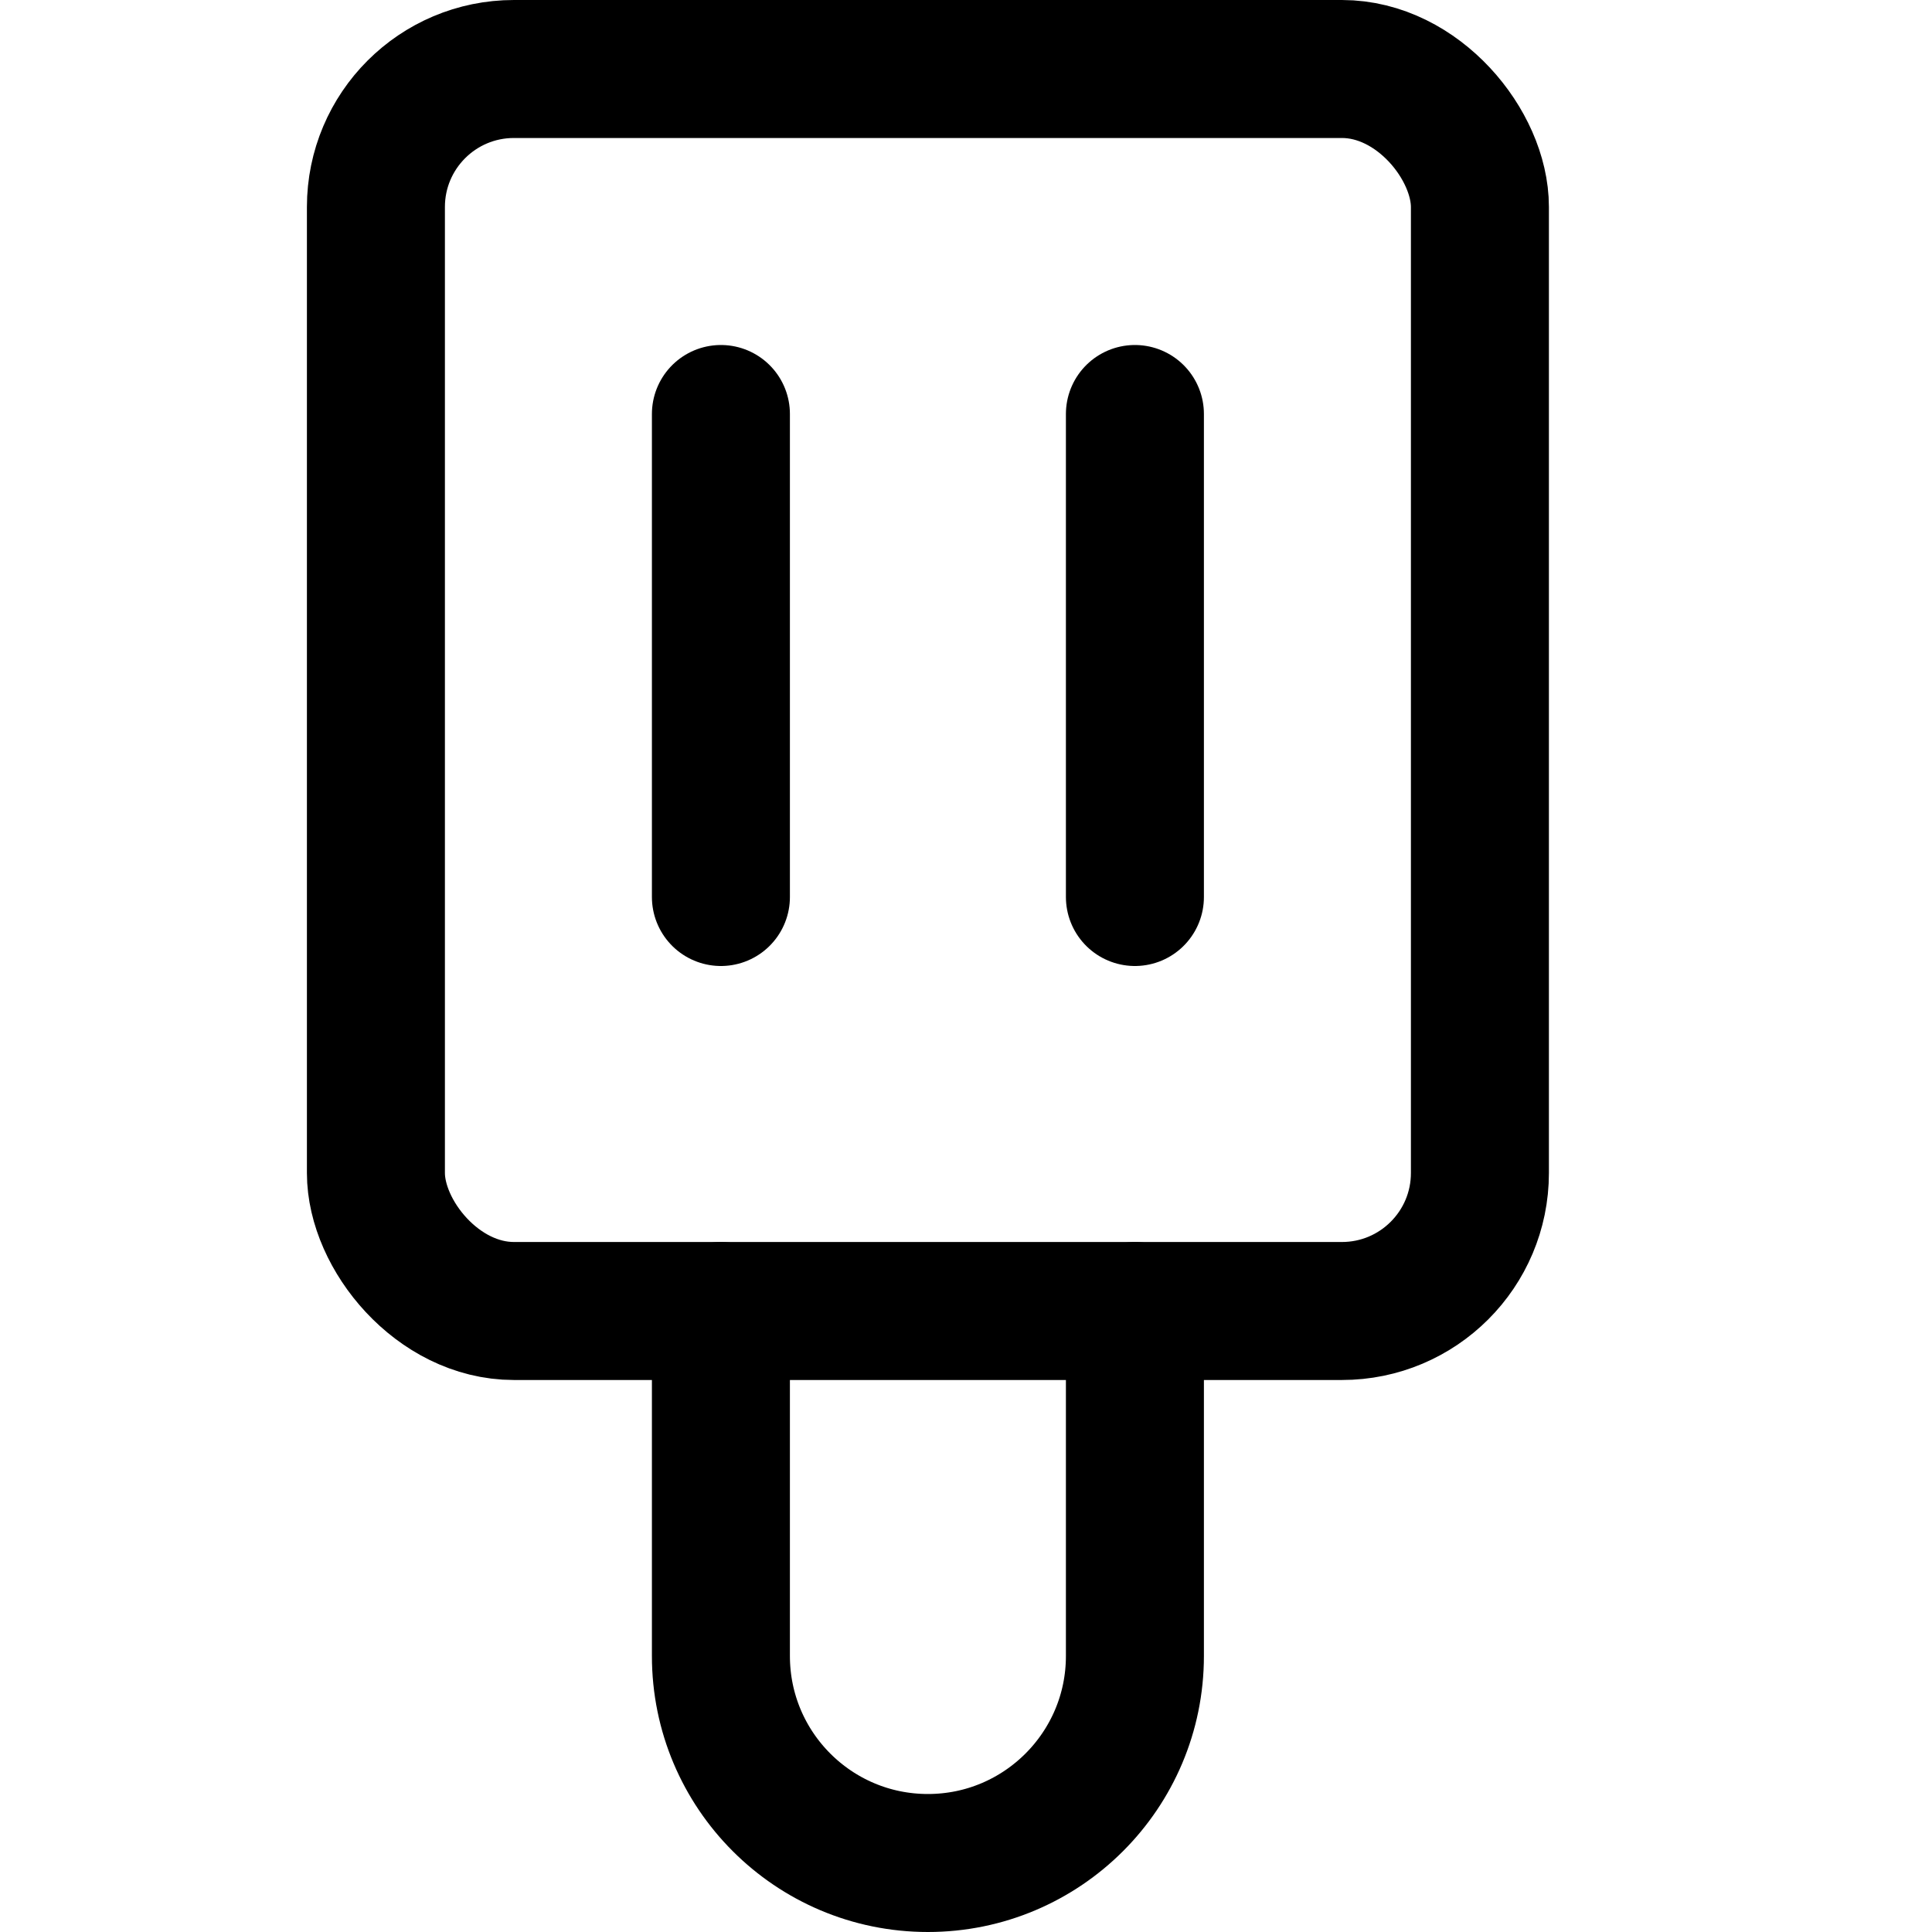 <svg xmlns="http://www.w3.org/2000/svg" width="14" height="14" viewBox="0 0 14 14"><g fill="none" fill-rule="evenodd" stroke-linecap="round" stroke-linejoin="round"><rect width="8" height="9" x="2.724" y=".5" stroke="currentColor" rx="1"/><line x1="5.224" x2="5.224" y1="3" y2="6.5" stroke="currentColor"/><line x1="8.224" x2="8.224" y1="3" y2="6.5" stroke="currentColor"/><path stroke="currentColor" d="M8.224,9.5 L8.224,12 C8.224,12.828 7.552,13.5 6.724,13.5 C5.895,13.5 5.224,12.828 5.224,12 L5.224,9.5"/></g></svg>